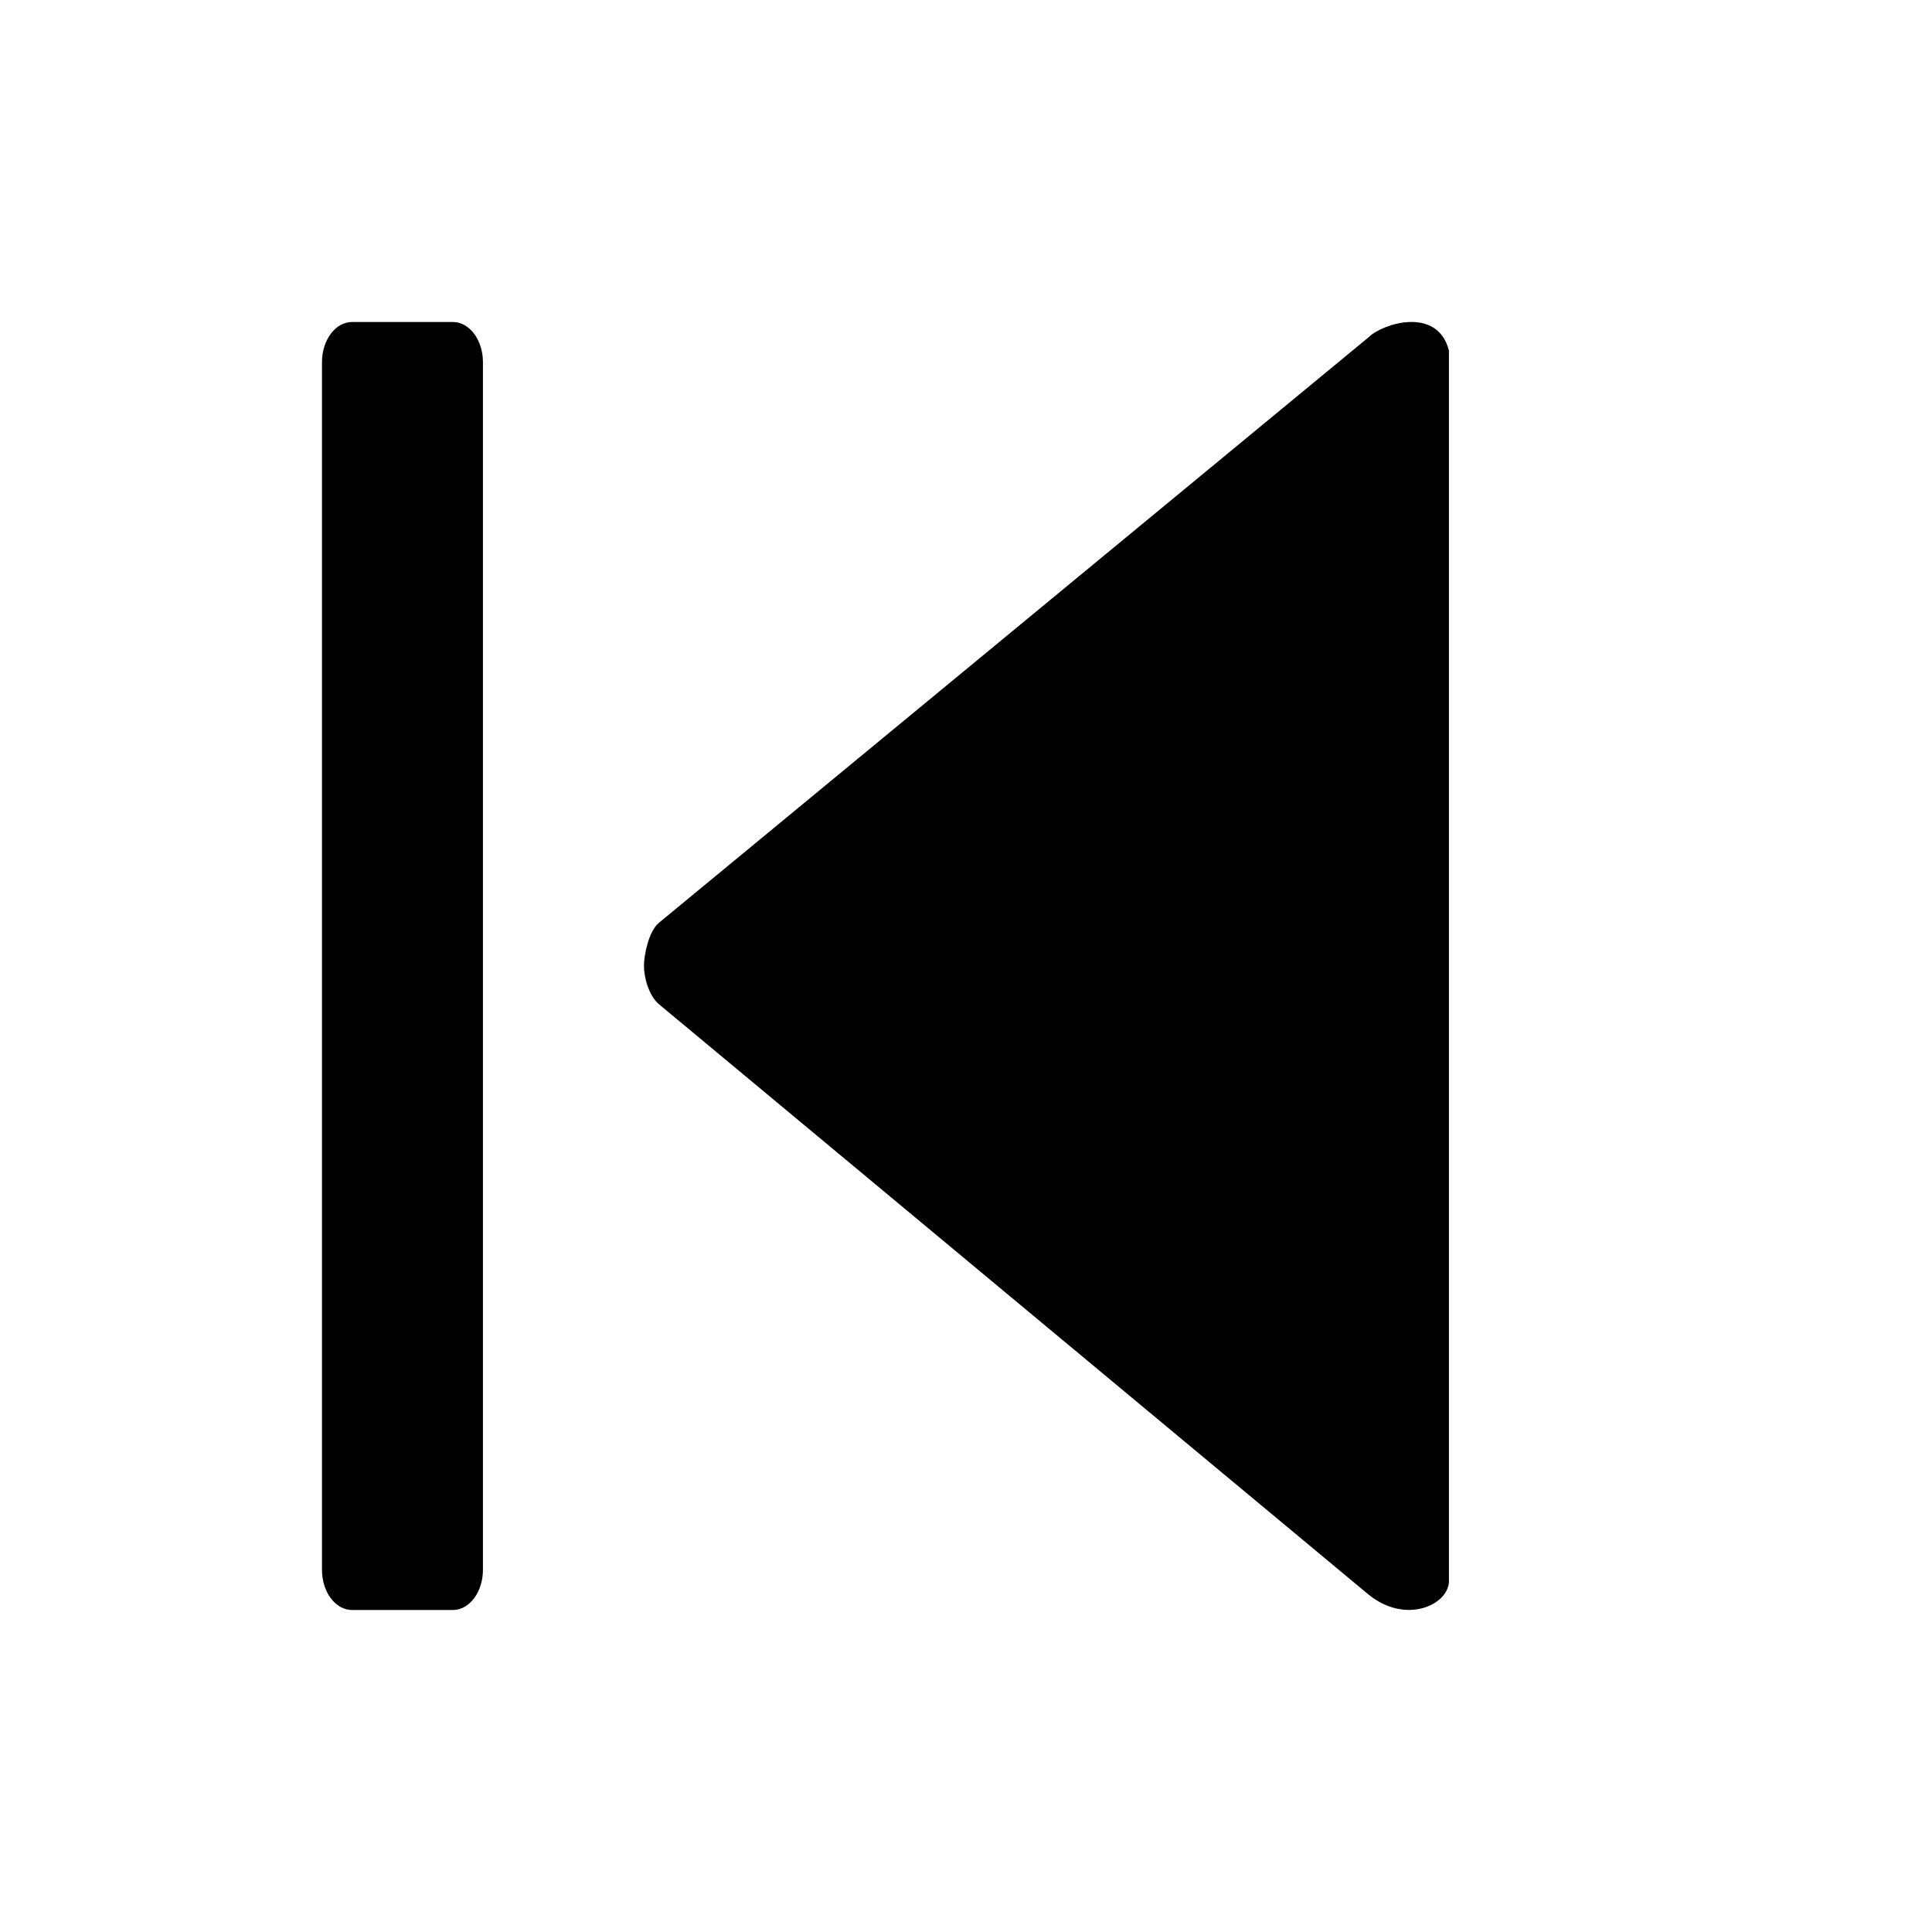 <?xml version="1.0" encoding="UTF-8" standalone="no"?>
<!-- Generated by IcoMoon.io -->

<svg
   xmlns:dc="http://purl.org/dc/elements/1.1/"
   xmlns:cc="http://creativecommons.org/ns#"
   xmlns:rdf="http://www.w3.org/1999/02/22-rdf-syntax-ns#"
   xmlns:svg="http://www.w3.org/2000/svg"
   xmlns="http://www.w3.org/2000/svg"
   xmlns:sodipodi="http://sodipodi.sourceforge.net/DTD/sodipodi-0.dtd"
   xmlns:inkscape="http://www.inkscape.org/namespaces/inkscape"
   version="1.1"
   width="32"
   height="32"
   viewBox="0 0 32 32"
   id="svg2"
   inkscape:version="0.48.4 r9939"
   sodipodi:docname="back.svg">
  <defs
     id="defs10" />
  <sodipodi:namedview
     pagecolor="#ffffff"
     bordercolor="#666666"
     borderopacity="1"
     objecttolerance="10"
     gridtolerance="10"
     guidetolerance="10"
     inkscape:pageopacity="0"
     inkscape:pageshadow="2"
     inkscape:window-width="1418"
     inkscape:window-height="945"
     id="namedview8"
     showgrid="false"
     showguides="true"
     inkscape:guide-bbox="true"
     inkscape:zoom="5.6568545"
     inkscape:cx="5.0550659"
     inkscape:cy="7.5608017"
     inkscape:window-x="0"
     inkscape:window-y="25"
     inkscape:window-maximized="0"
     inkscape:current-layer="svg2" />
  <path
     d="M 22.666,5.588 10.913,15.285 C 10.744,15.427 10.666,15.815 10.666,15.999 c 0,0.185 0.078,0.49 0.247,0.633 l 11.753,9.778 c 0.617,0.501 1.314,0.175 1.333,-0.209 l 0,-20.394 C 23.81,5.064 22.891,5.36 22.666,5.588 z"
     id="path4"
     inkscape:connector-curvature="0"
     sodipodi:nodetypes="ccsccccc" />
  <path
     style="fill-opacity:1;stroke:none"
     d="m 5.833,5.333 1.666,0 c 0.277,0 0.5,0.297 0.5,0.667 l 0,20 c 0,0.369 -0.223,0.667 -0.5,0.667 l -1.666,0 c -0.277,0 -0.5,-0.297 -0.5,-0.667 l 0,-20 C 5.333,5.631 5.556,5.333 5.833,5.333 z"
     id="rect2989"
     inkscape:connector-curvature="0" />
</svg>
